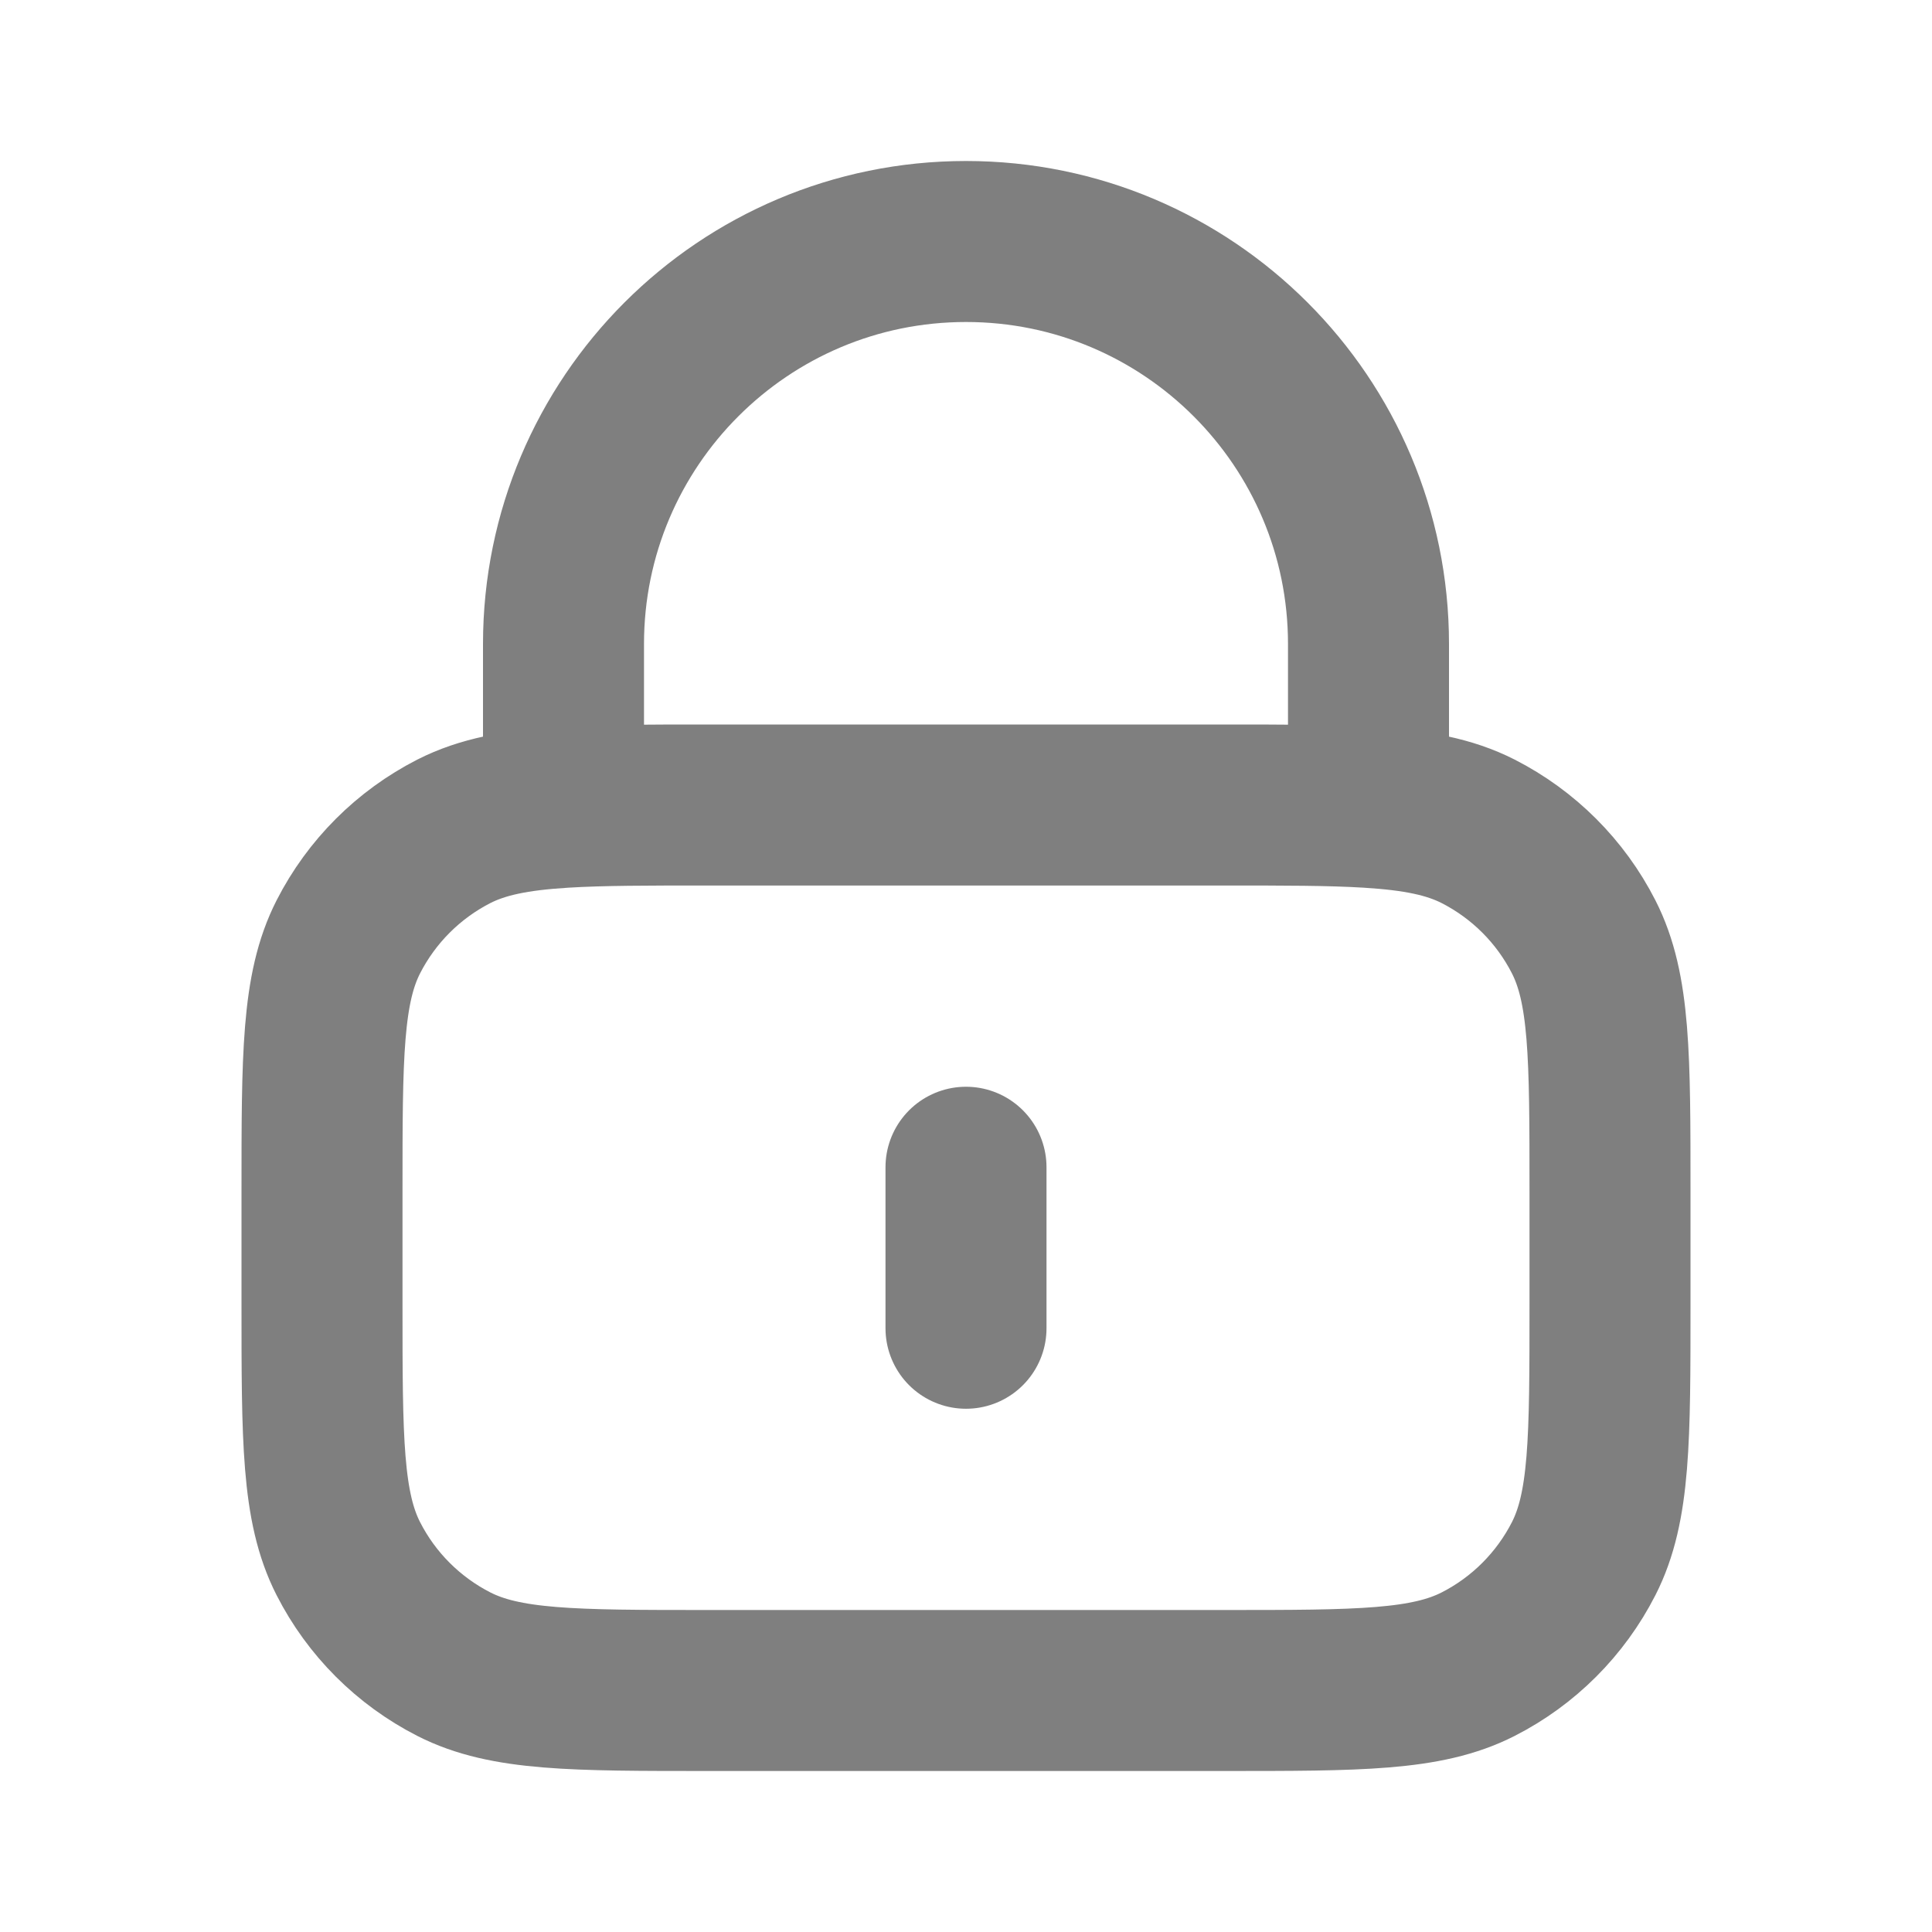 <svg width="24" height="24" xmlns="http://www.w3.org/2000/svg" fill="none">

 <g>
  <title>Layer 1</title>
  <path opacity="0.5" id="svg_1" stroke-linejoin="round" stroke-linecap="round" stroke-width="2" stroke="#000000" d="m12,14.5l0,2m-5,-6.471c0.471,-0.029 1.053,-0.029 1.8,-0.029l6.4,0c0.747,0 1.329,0 1.8,0.029m-10,0c-0.588,0.036 -1.006,0.117 -1.362,0.298c-0.564,0.288 -1.023,0.747 -1.311,1.311c-0.327,0.642 -0.327,1.482 -0.327,3.162l0,1.4c0,1.68 0,2.52 0.327,3.162c0.288,0.565 0.747,1.023 1.311,1.311c0.642,0.327 1.482,0.327 3.162,0.327l6.4,0c1.68,0 2.52,0 3.162,-0.327c0.565,-0.288 1.023,-0.747 1.311,-1.311c0.327,-0.642 0.327,-1.482 0.327,-3.162l0,-1.4c0,-1.68 0,-2.52 -0.327,-3.162c-0.288,-0.565 -0.747,-1.023 -1.311,-1.311c-0.356,-0.181 -0.774,-0.262 -1.362,-0.298m-10,0l0,-2.029c0,-2.761 2.239,-5 5,-5c2.761,0 5,2.239 5,5l0,2.029"/>
 </g>
</svg>